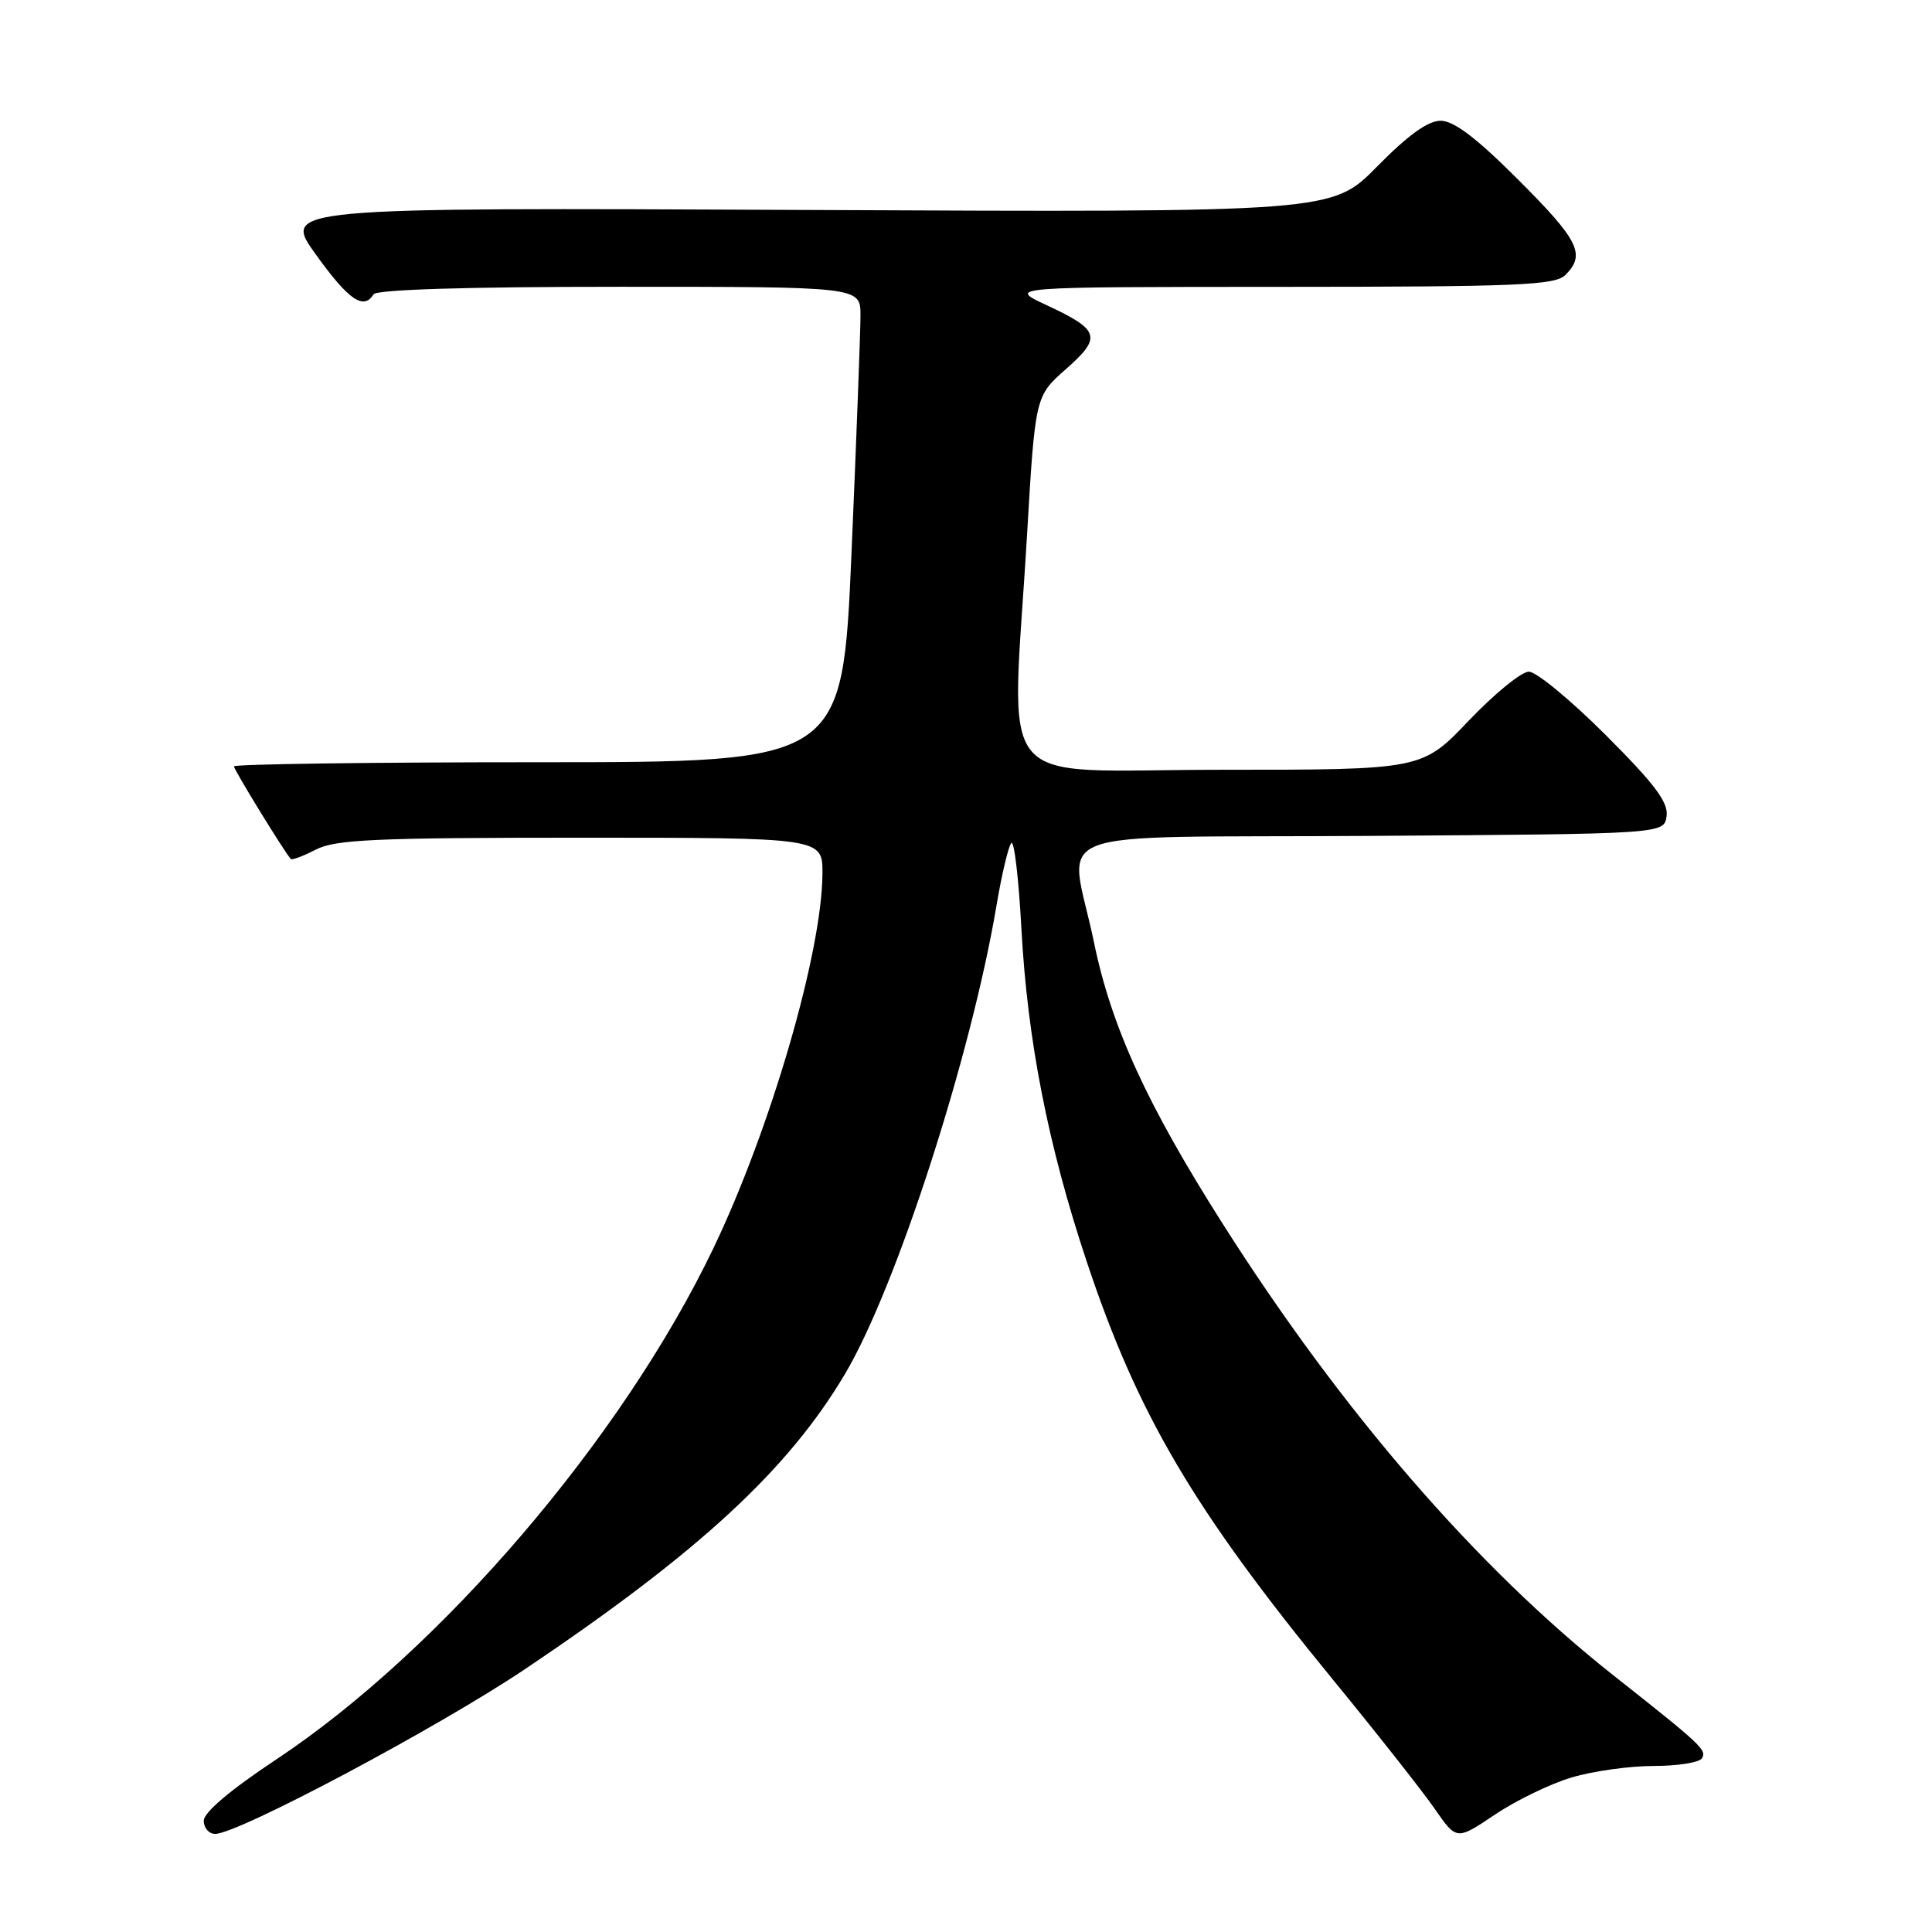 <?xml version="1.0" encoding="UTF-8" standalone="no"?>
<!DOCTYPE svg PUBLIC "-//W3C//DTD SVG 1.1//EN" "http://www.w3.org/Graphics/SVG/1.1/DTD/svg11.dtd" >
<svg xmlns="http://www.w3.org/2000/svg" xmlns:xlink="http://www.w3.org/1999/xlink" version="1.1" viewBox="0 0 256 256">
 <g >
 <path fill="currentColor"
d=" M 208.26 235.52 C 211.07 234.68 215.95 234.00 219.12 234.00 C 222.29 234.00 225.16 233.54 225.51 232.99 C 226.19 231.89 225.47 231.22 213.83 222.03 C 195.68 207.69 177.80 187.02 162.01 162.15 C 151.97 146.34 147.27 136.06 144.97 124.92 C 141.73 109.20 136.89 111.06 181.75 110.76 C 220.50 110.50 220.50 110.50 220.83 108.15 C 221.09 106.32 219.29 103.92 212.77 97.40 C 208.15 92.78 203.57 89.00 202.58 89.00 C 201.60 89.00 198.01 91.93 194.61 95.50 C 188.42 102.00 188.42 102.00 161.71 102.00 C 131.05 102.00 134.04 105.62 136.08 71.00 C 137.17 52.50 137.17 52.50 141.24 48.91 C 146.05 44.67 145.76 43.73 138.63 40.41 C 133.50 38.02 133.50 38.02 169.68 38.01 C 201.23 38.00 206.06 37.80 207.43 36.43 C 210.14 33.72 209.22 31.86 201.18 23.82 C 195.66 18.29 192.64 16.00 190.90 16.00 C 189.21 16.00 186.57 17.90 182.47 22.07 C 176.50 28.14 176.50 28.14 106.93 27.82 C 37.37 27.50 37.37 27.50 41.87 33.75 C 46.19 39.76 48.18 41.13 49.50 39.00 C 49.89 38.37 61.84 38.00 82.06 38.00 C 114.00 38.00 114.00 38.00 114.02 41.75 C 114.02 43.81 113.49 57.99 112.83 73.25 C 111.63 101.00 111.63 101.00 71.32 101.00 C 49.14 101.00 31.00 101.25 31.00 101.55 C 31.00 102.00 37.62 112.79 38.53 113.82 C 38.69 114.00 40.18 113.44 41.86 112.57 C 44.44 111.24 49.75 111.00 76.95 111.00 C 109.00 111.00 109.00 111.00 108.98 115.75 C 108.93 126.18 102.09 149.66 94.48 165.50 C 82.40 190.65 58.40 218.69 36.54 233.18 C 30.54 237.16 27.00 240.15 27.00 241.25 C 27.00 242.21 27.68 243.00 28.51 243.00 C 31.55 243.00 58.04 228.91 69.61 221.14 C 92.60 205.69 104.47 194.73 112.00 182.00 C 118.79 170.52 128.67 139.94 132.04 120.00 C 132.73 115.88 133.62 112.14 134.00 111.71 C 134.38 111.27 134.98 116.36 135.34 123.03 C 136.14 137.83 138.87 151.77 143.98 167.12 C 150.73 187.41 158.14 200.00 176.57 222.50 C 182.43 229.65 188.52 237.38 190.11 239.68 C 193.00 243.86 193.00 243.86 198.08 240.45 C 200.87 238.57 205.45 236.35 208.26 235.52 Z "/>
</g>
</svg>